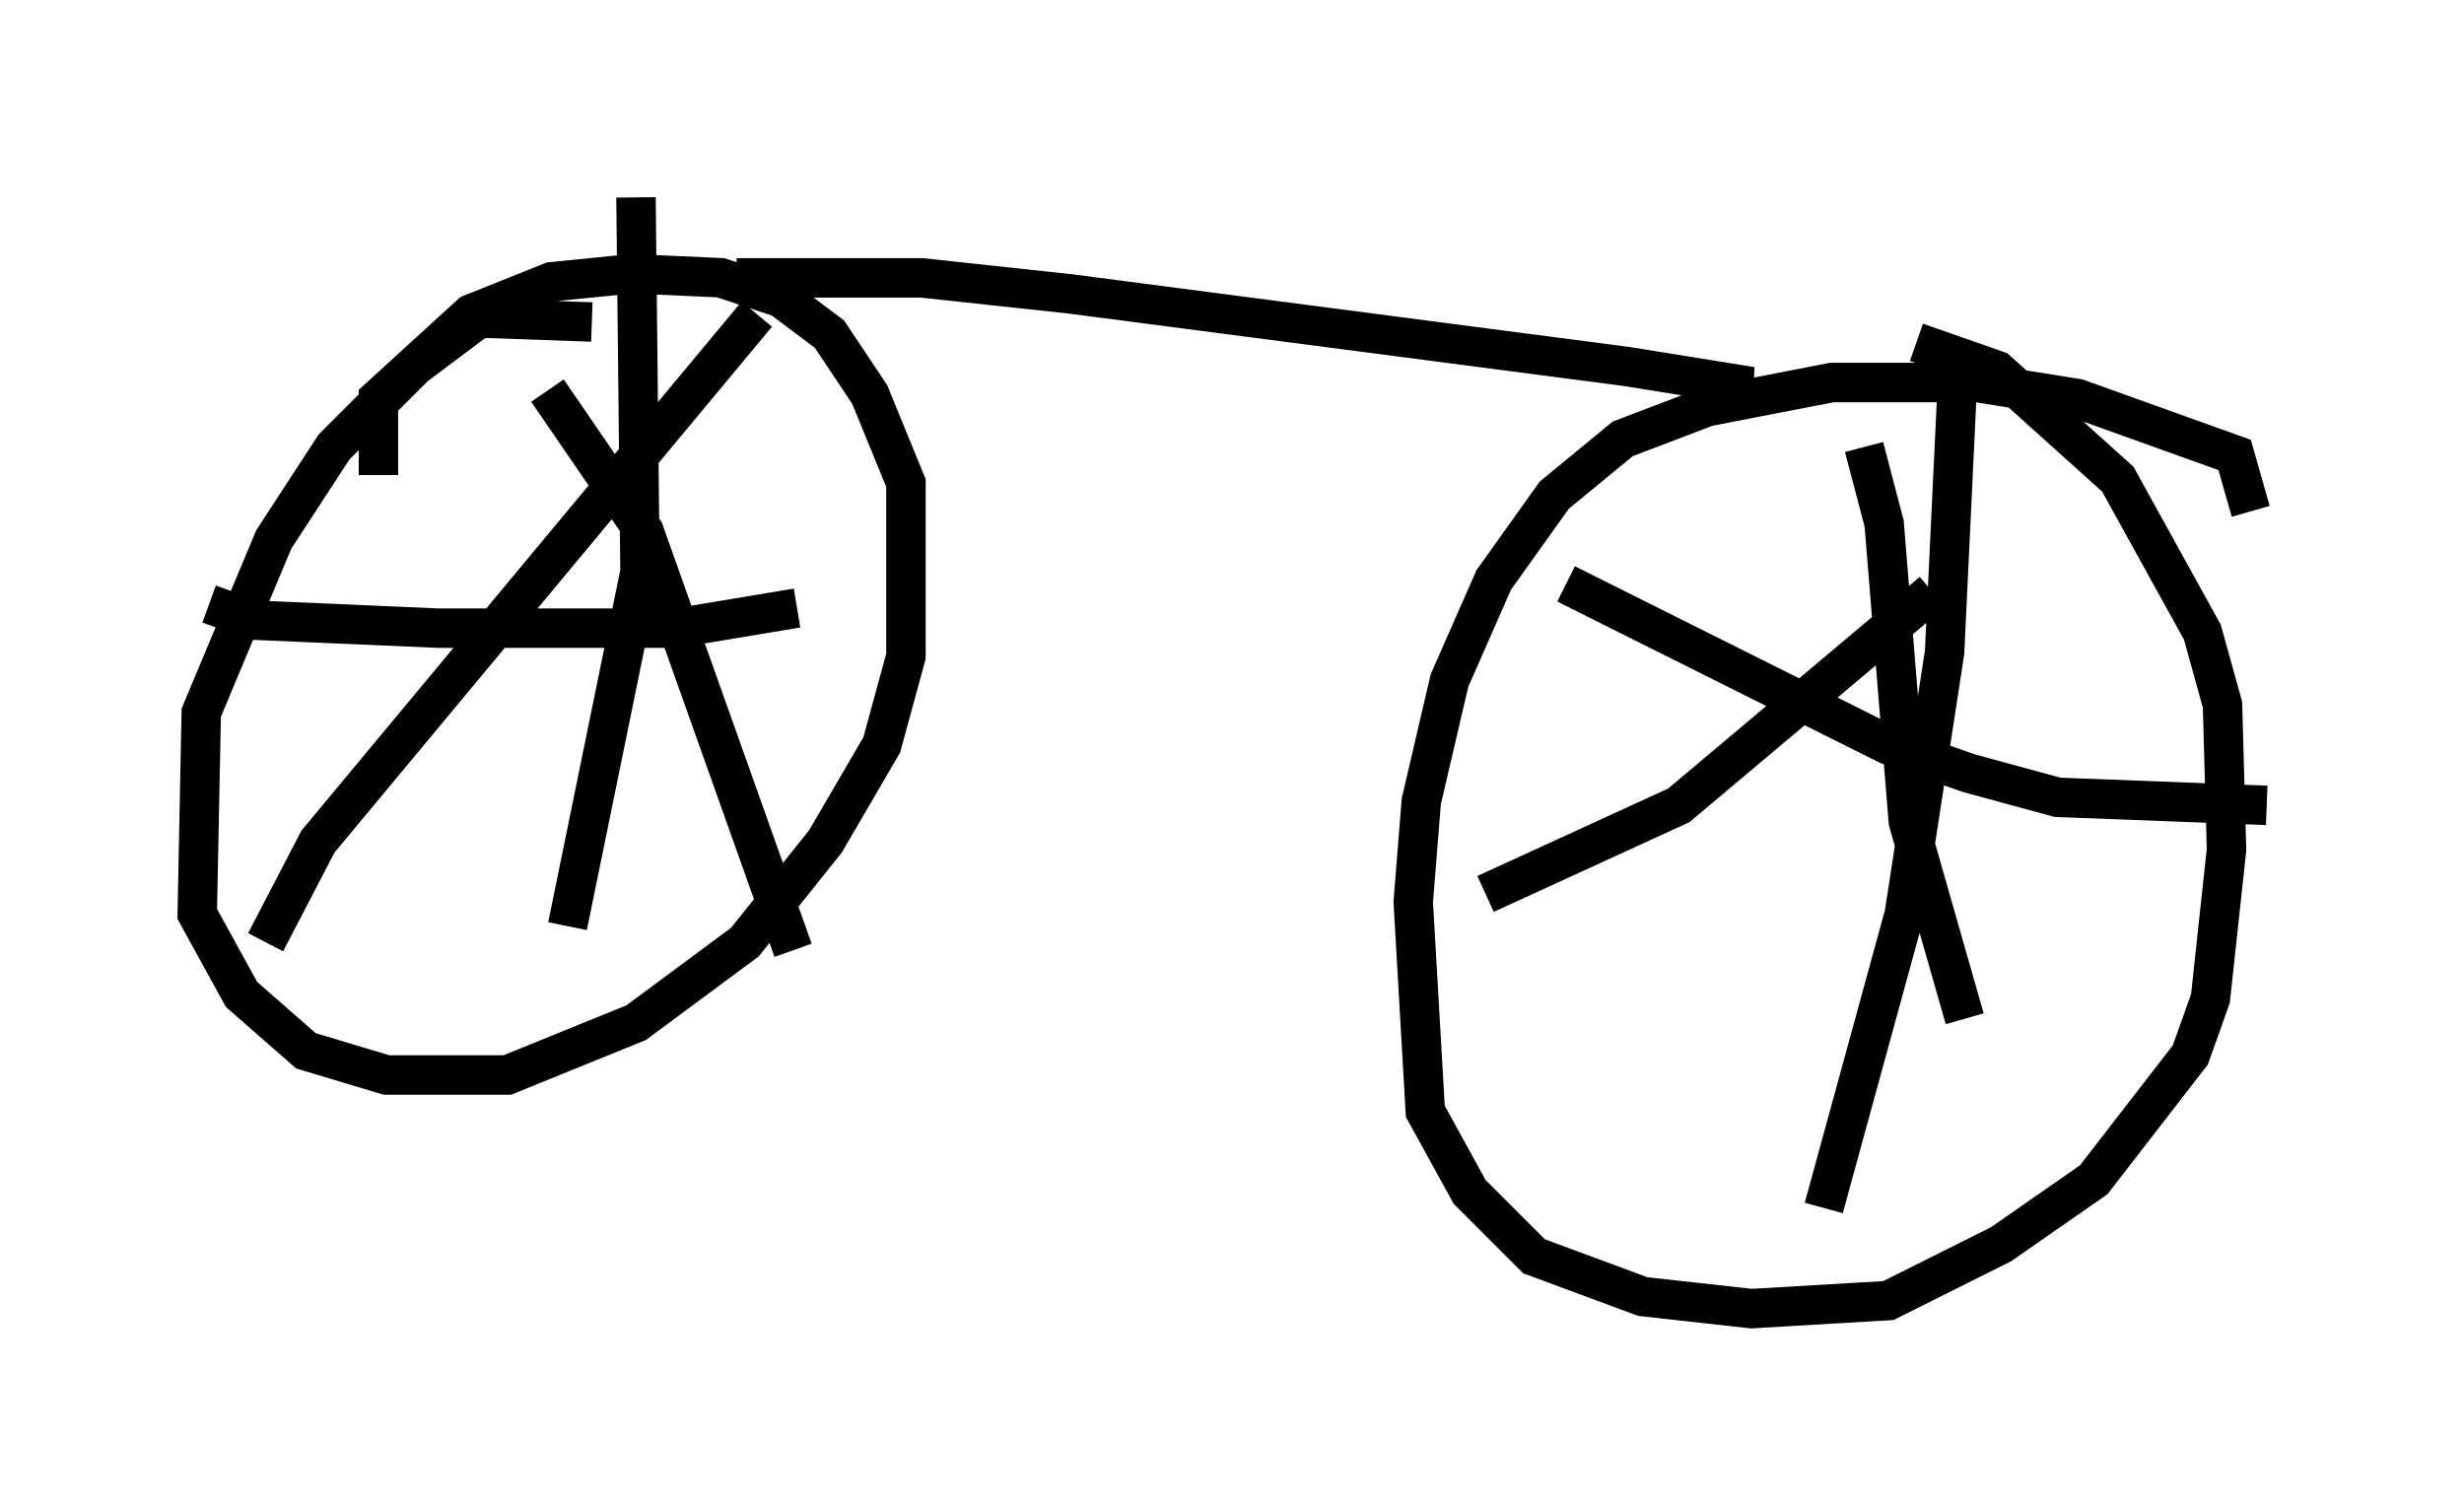 <?xml version="1.0" encoding="utf-8" ?>
<svg baseProfile="full" height="38.175" version="1.1" width="62.471" xmlns="http://www.w3.org/2000/svg" xmlns:ev="http://www.w3.org/2001/xml-events" xmlns:xlink="http://www.w3.org/1999/xlink"><defs /><rect fill="white" height="38.175" width="62.471" x="0" y="0" /><path d="M16.74, 9.185 m-1.735, -1.021 l-2.858, -0.102 -1.633, 1.225 l-2.042, 2.042 -1.531, 2.348 l-1.838, 4.39 -0.102, 5.104 l1.123, 2.042 1.633, 1.429 l2.042, 0.613 3.063, 0.0 l3.267, -1.327 2.756, -2.042 l2.042, -2.552 1.429, -2.45 l0.613, -2.246 0.0, -4.39 l-0.919, -2.246 -1.021, -1.531 l-1.225, -0.919 -1.531, -0.51 l-2.246, -0.102 -2.042, 0.204 l-2.042, 0.817 -2.348, 2.144 l0.0, 1.94 m47.469, 0.919 l-0.408, -1.429 -3.981, -1.429 l-2.552, -0.408 -3.675, 0.0 l-3.165, 0.613 -2.144, 0.817 l-1.735, 1.429 -1.531, 2.144 l-1.123, 2.552 -0.715, 3.063 l-0.204, 2.552 0.306, 5.308 l1.123, 2.042 1.633, 1.633 l2.756, 1.021 2.756, 0.306 l3.471, -0.204 2.858, -1.429 l2.348, -1.633 2.45, -3.165 l0.51, -1.429 0.408, -3.777 l-0.102, -3.675 -0.51, -1.838 l-2.144, -3.879 -3.063, -2.756 l-2.042, -0.715 m-34.709, 1.225 l2.45, 3.573 3.777, 10.617 m-13.373, -0.204 l1.327, -2.552 11.127, -13.373 m-3.063, -2.96 l0.102, 9.494 -1.838, 8.983 m-9.086, -8.167 l1.123, 0.408 4.696, 0.204 l6.023, 0.0 3.063, -0.51 m27.052, -4.083 l0.51, 1.94 0.613, 7.554 l1.429, 5.002 m-12.148, -3.165 l4.9, -2.246 6.431, -5.41 m0.613, -4.9 l-0.306, 6.431 -1.021, 6.635 l-2.042, 7.452 m-6.533, -15.823 l8.167, 4.083 2.042, 0.715 l2.246, 0.613 5.308, 0.204 m-38.792, -13.373 l4.696, 0.0 3.777, 0.408 l14.088, 1.838 3.165, 0.51 l-1.327, 0.102 " fill="none" stroke="black" stroke-width="1" /></svg>